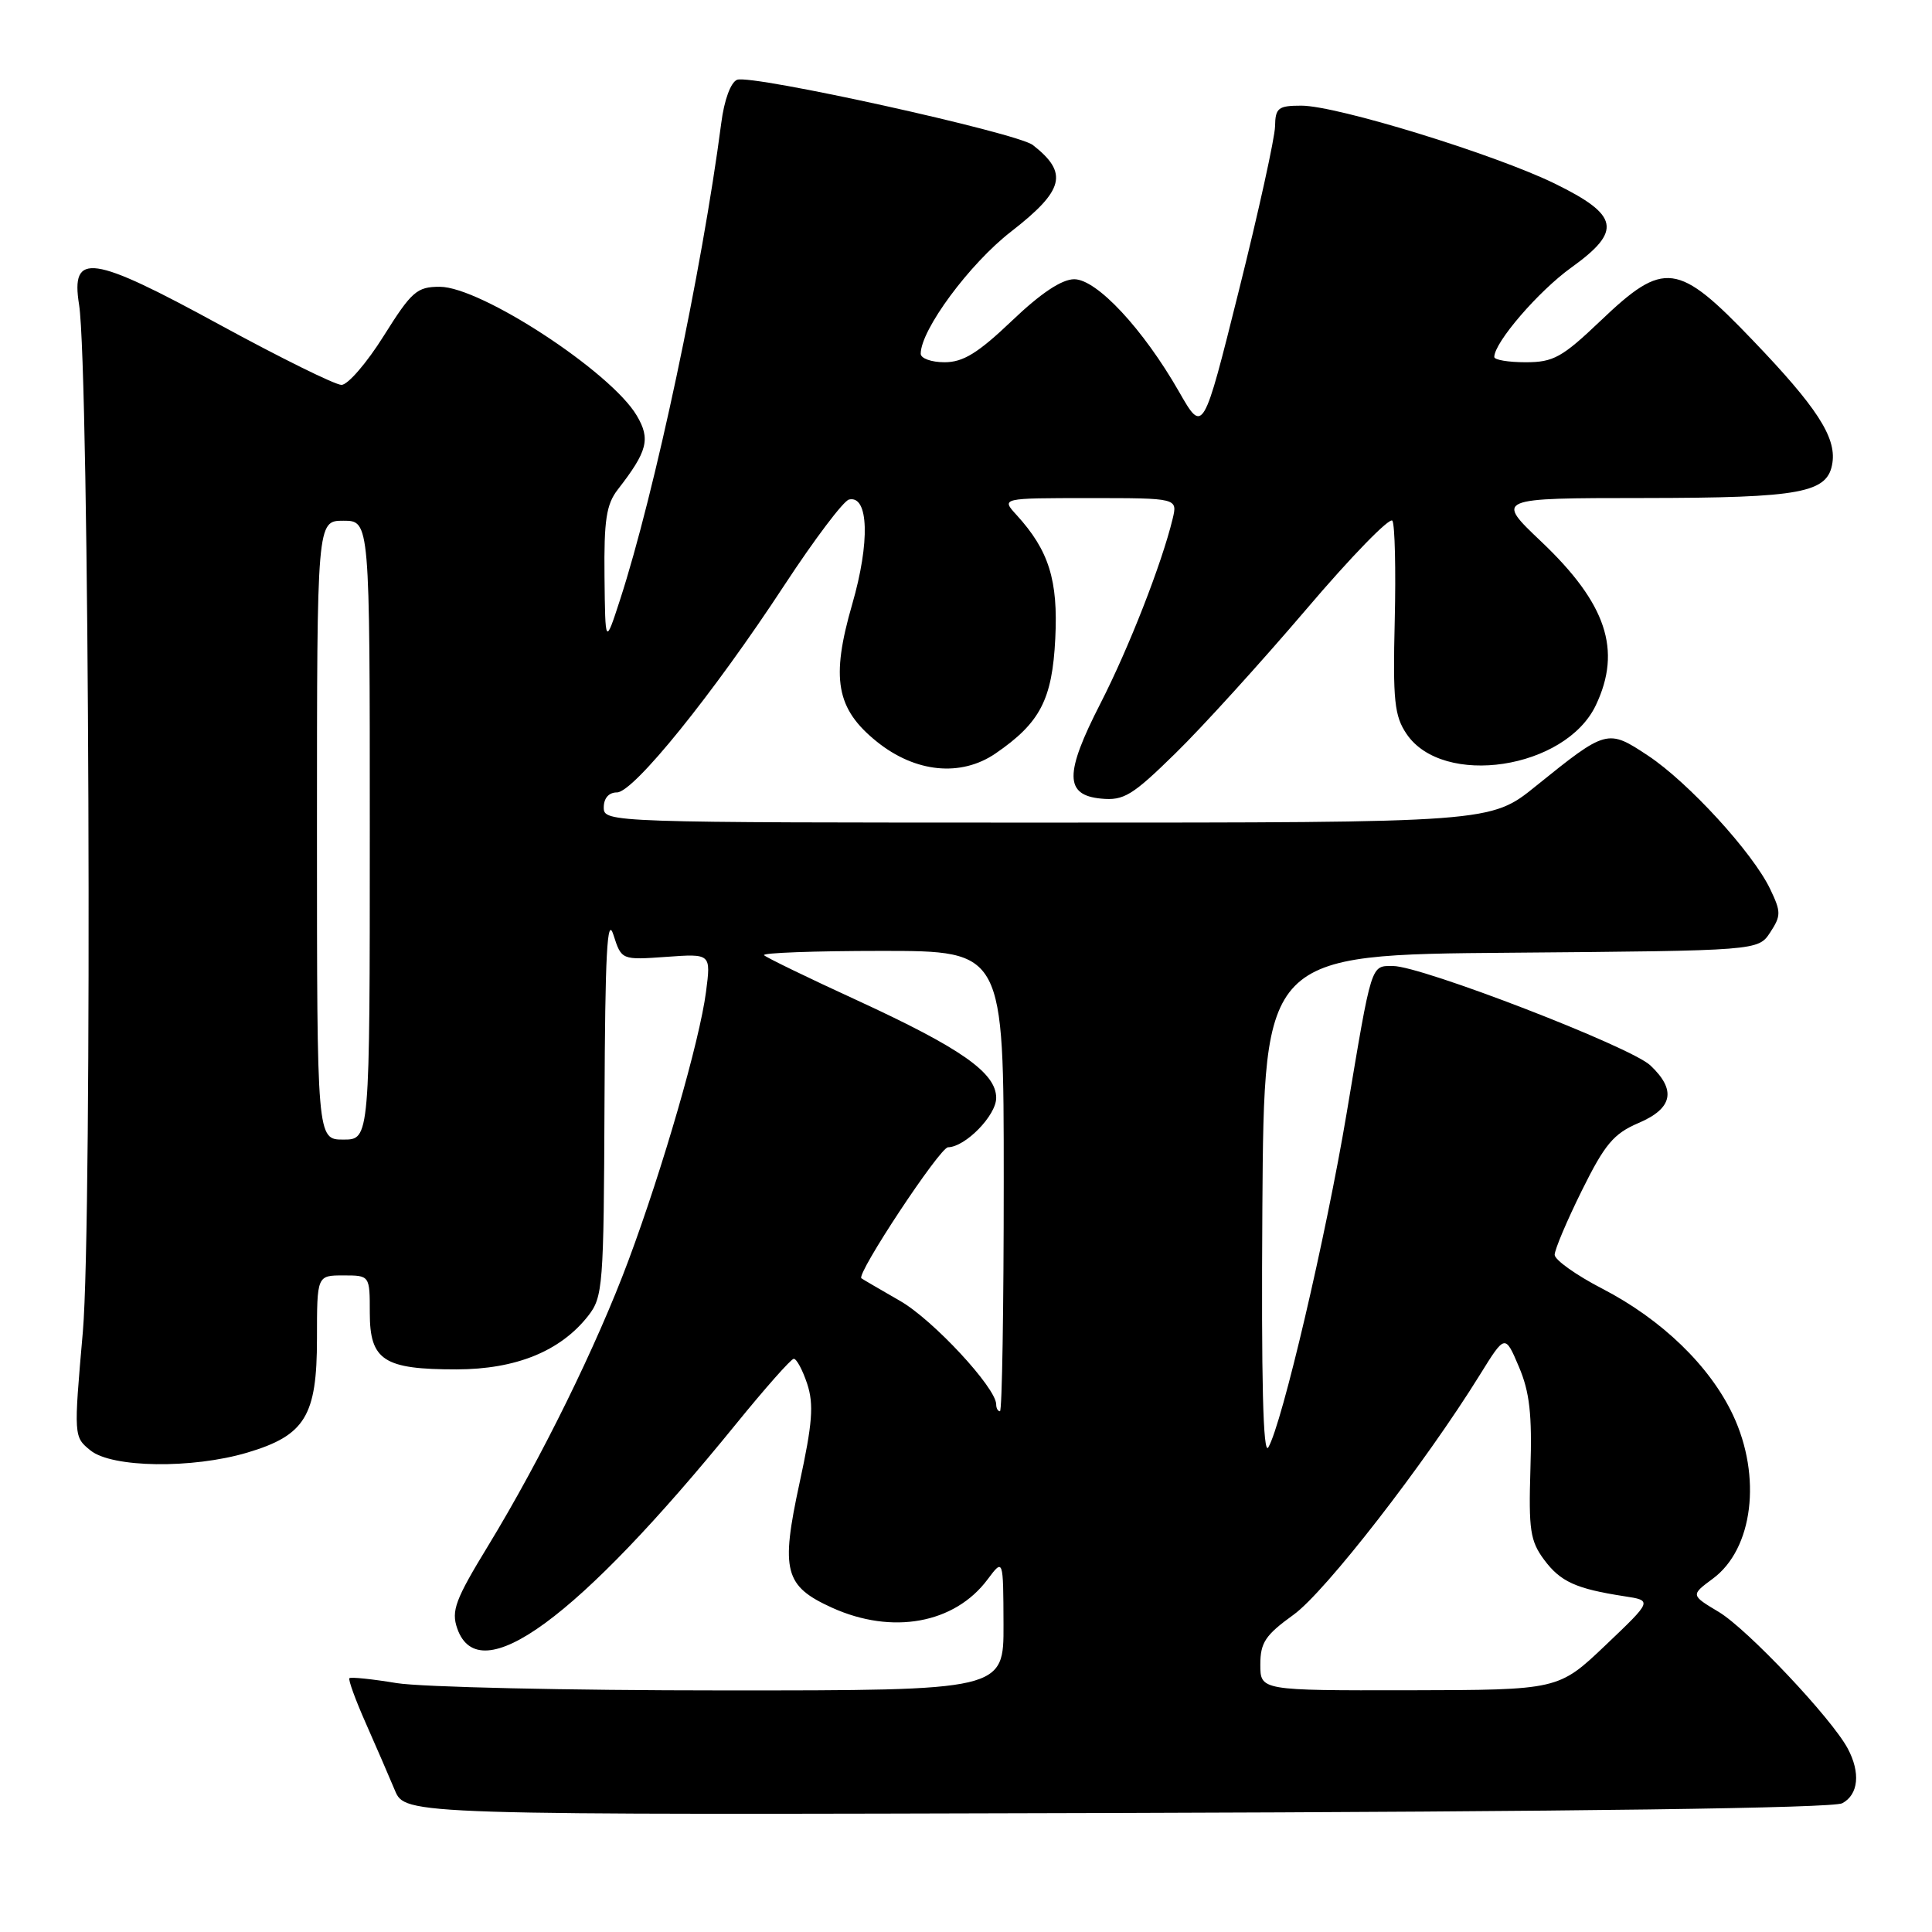 <?xml version="1.0" encoding="UTF-8" standalone="no"?>
<!DOCTYPE svg PUBLIC "-//W3C//DTD SVG 1.1//EN" "http://www.w3.org/Graphics/SVG/1.1/DTD/svg11.dtd" >
<svg xmlns="http://www.w3.org/2000/svg" xmlns:xlink="http://www.w3.org/1999/xlink" version="1.1" viewBox="0 0 256 256">
 <g >
 <path fill="currentColor"
d=" M 244.11 238.94 C 246.26 237.79 246.55 234.89 244.83 231.68 C 242.70 227.69 231.55 215.88 227.76 213.60 C 224.02 211.36 224.02 211.36 226.96 209.18 C 232.29 205.25 233.47 195.66 229.63 187.50 C 226.57 181.00 220.20 174.84 212.32 170.76 C 208.85 168.97 206.01 166.94 206.00 166.27 C 206.00 165.59 207.62 161.76 209.60 157.76 C 212.64 151.62 213.81 150.22 217.10 148.81 C 221.66 146.87 222.16 144.44 218.67 141.16 C 216.04 138.69 188.35 128.00 184.58 128.00 C 181.62 128.00 181.80 127.43 178.44 147.49 C 175.70 163.83 169.88 188.68 168.06 191.78 C 167.36 192.96 167.12 182.95 167.27 160.00 C 167.50 126.50 167.50 126.50 200.24 126.24 C 232.97 125.97 232.97 125.97 234.56 123.55 C 236.01 121.33 236.01 120.84 234.56 117.81 C 232.25 112.98 223.71 103.66 218.38 100.13 C 213.01 96.57 212.87 96.61 203.51 104.16 C 197.53 109.00 197.53 109.00 138.76 109.00 C 80.67 109.00 80.00 108.98 80.00 107.00 C 80.00 105.76 80.67 105.00 81.75 105.00 C 83.95 105.00 94.48 91.97 103.96 77.50 C 107.93 71.45 111.77 66.36 112.50 66.19 C 115.11 65.59 115.30 71.84 112.92 80.07 C 110.07 89.92 110.79 93.93 116.18 98.27 C 121.28 102.38 127.32 102.98 131.91 99.84 C 137.83 95.78 139.43 92.70 139.83 84.60 C 140.22 76.88 138.98 72.93 134.71 68.25 C 132.65 66.00 132.65 66.00 144.34 66.00 C 156.04 66.00 156.04 66.00 155.38 68.75 C 153.95 74.67 149.58 85.86 145.81 93.22 C 141.04 102.53 141.06 105.36 145.90 105.82 C 148.91 106.11 150.04 105.42 155.75 99.82 C 159.31 96.35 167.09 87.77 173.06 80.77 C 179.02 73.76 184.17 68.47 184.50 69.00 C 184.83 69.54 184.97 75.49 184.81 82.24 C 184.55 92.83 184.77 94.87 186.37 97.24 C 191.19 104.39 207.44 101.92 211.46 93.44 C 214.93 86.13 212.86 79.96 204.21 71.75 C 198.15 66.00 198.15 66.00 217.82 65.99 C 238.79 65.97 242.23 65.32 242.81 61.29 C 243.30 57.90 240.70 53.90 232.29 45.13 C 222.30 34.69 220.52 34.46 212.09 42.50 C 206.99 47.36 205.84 48.00 202.16 48.00 C 199.87 48.00 198.00 47.69 198.00 47.30 C 198.00 45.38 203.86 38.57 208.21 35.45 C 214.97 30.59 214.56 28.51 206.00 24.32 C 198.03 20.43 177.14 14.00 172.44 14.00 C 169.37 14.00 168.99 14.29 168.95 16.75 C 168.92 18.26 166.77 28.05 164.16 38.49 C 159.42 57.49 159.42 57.49 156.23 51.91 C 151.48 43.60 145.33 37.00 142.34 37.00 C 140.69 37.00 137.91 38.85 134.09 42.50 C 129.59 46.79 127.62 48.00 125.16 48.00 C 123.42 48.00 122.00 47.49 122.00 46.87 C 122.00 43.71 128.47 34.95 133.97 30.69 C 141.02 25.21 141.60 22.92 136.86 19.22 C 134.79 17.60 99.59 9.83 97.67 10.57 C 96.83 10.90 95.96 13.24 95.57 16.31 C 93.02 35.82 86.75 65.37 82.15 79.50 C 80.20 85.50 80.20 85.50 80.10 76.38 C 80.02 68.94 80.34 66.83 81.85 64.88 C 85.81 59.78 86.22 58.18 84.37 55.06 C 80.95 49.27 63.71 38.00 58.27 38.00 C 55.24 38.00 54.55 38.61 50.85 44.50 C 48.61 48.08 46.09 51.00 45.25 51.00 C 44.41 51.00 37.15 47.41 29.11 43.03 C 12.09 33.74 9.35 33.35 10.48 40.39 C 11.83 48.81 12.25 161.91 10.98 176.44 C 9.76 190.36 9.77 190.39 11.99 192.19 C 14.84 194.50 25.47 194.64 32.76 192.48 C 40.43 190.20 42.00 187.63 42.00 177.37 C 42.00 169.00 42.00 169.00 45.50 169.00 C 49.00 169.00 49.00 169.00 49.00 173.96 C 49.00 180.26 50.85 181.46 60.50 181.45 C 68.35 181.44 74.24 179.05 77.91 174.39 C 79.90 171.86 80.00 170.52 80.10 146.12 C 80.18 126.34 80.45 121.26 81.28 123.86 C 82.35 127.21 82.35 127.21 88.28 126.79 C 94.21 126.36 94.21 126.36 93.55 131.43 C 92.71 137.90 87.84 154.77 83.28 167.00 C 79.08 178.29 71.68 193.33 64.70 204.79 C 60.32 211.97 59.77 213.44 60.59 215.79 C 63.50 224.08 76.52 214.53 97.50 188.72 C 101.35 183.98 104.80 180.08 105.17 180.05 C 105.54 180.02 106.34 181.51 106.96 183.37 C 107.85 186.09 107.66 188.60 105.94 196.52 C 103.42 208.16 103.95 210.17 110.25 213.03 C 118.22 216.64 126.49 215.14 130.86 209.28 C 132.94 206.50 132.94 206.50 132.97 215.25 C 133.00 224.00 133.00 224.00 95.75 223.99 C 75.26 223.99 55.83 223.55 52.56 223.02 C 49.30 222.48 46.48 222.19 46.30 222.37 C 46.12 222.55 47.09 225.22 48.46 228.31 C 49.83 231.40 51.56 235.41 52.32 237.22 C 53.69 240.50 53.69 240.50 147.96 240.23 C 209.00 240.05 242.89 239.59 244.11 238.94 Z  M 167.00 220.56 C 167.00 217.65 167.67 216.65 171.39 213.97 C 175.59 210.96 188.81 193.93 196.11 182.14 C 199.43 176.79 199.43 176.79 201.26 181.10 C 202.69 184.45 203.02 187.43 202.79 194.62 C 202.54 202.70 202.76 204.19 204.60 206.67 C 206.77 209.59 208.82 210.52 215.23 211.51 C 218.96 212.08 218.96 212.08 212.73 218.01 C 206.50 223.93 206.50 223.93 186.75 223.97 C 167.00 224.00 167.00 224.00 167.00 220.56 Z  M 132.00 186.09 C 132.00 183.90 123.62 174.87 119.27 172.38 C 116.65 170.87 114.34 169.53 114.14 169.38 C 113.42 168.85 124.53 152.04 125.62 152.02 C 127.92 151.98 132.00 147.80 132.00 145.48 C 132.00 142.15 127.35 138.89 113.49 132.51 C 107.06 129.56 101.55 126.88 101.24 126.57 C 100.92 126.26 107.94 126.00 116.83 126.00 C 133.00 126.00 133.00 126.00 133.00 156.50 C 133.00 173.28 132.78 187.00 132.50 187.00 C 132.22 187.00 132.00 186.59 132.00 186.09 Z  M 42.00 110.00 C 42.00 69.00 42.00 69.00 45.50 69.00 C 49.00 69.00 49.00 69.00 49.00 110.00 C 49.00 151.00 49.00 151.00 45.50 151.00 C 42.00 151.00 42.00 151.00 42.00 110.00 Z "/>
</g>
</svg>